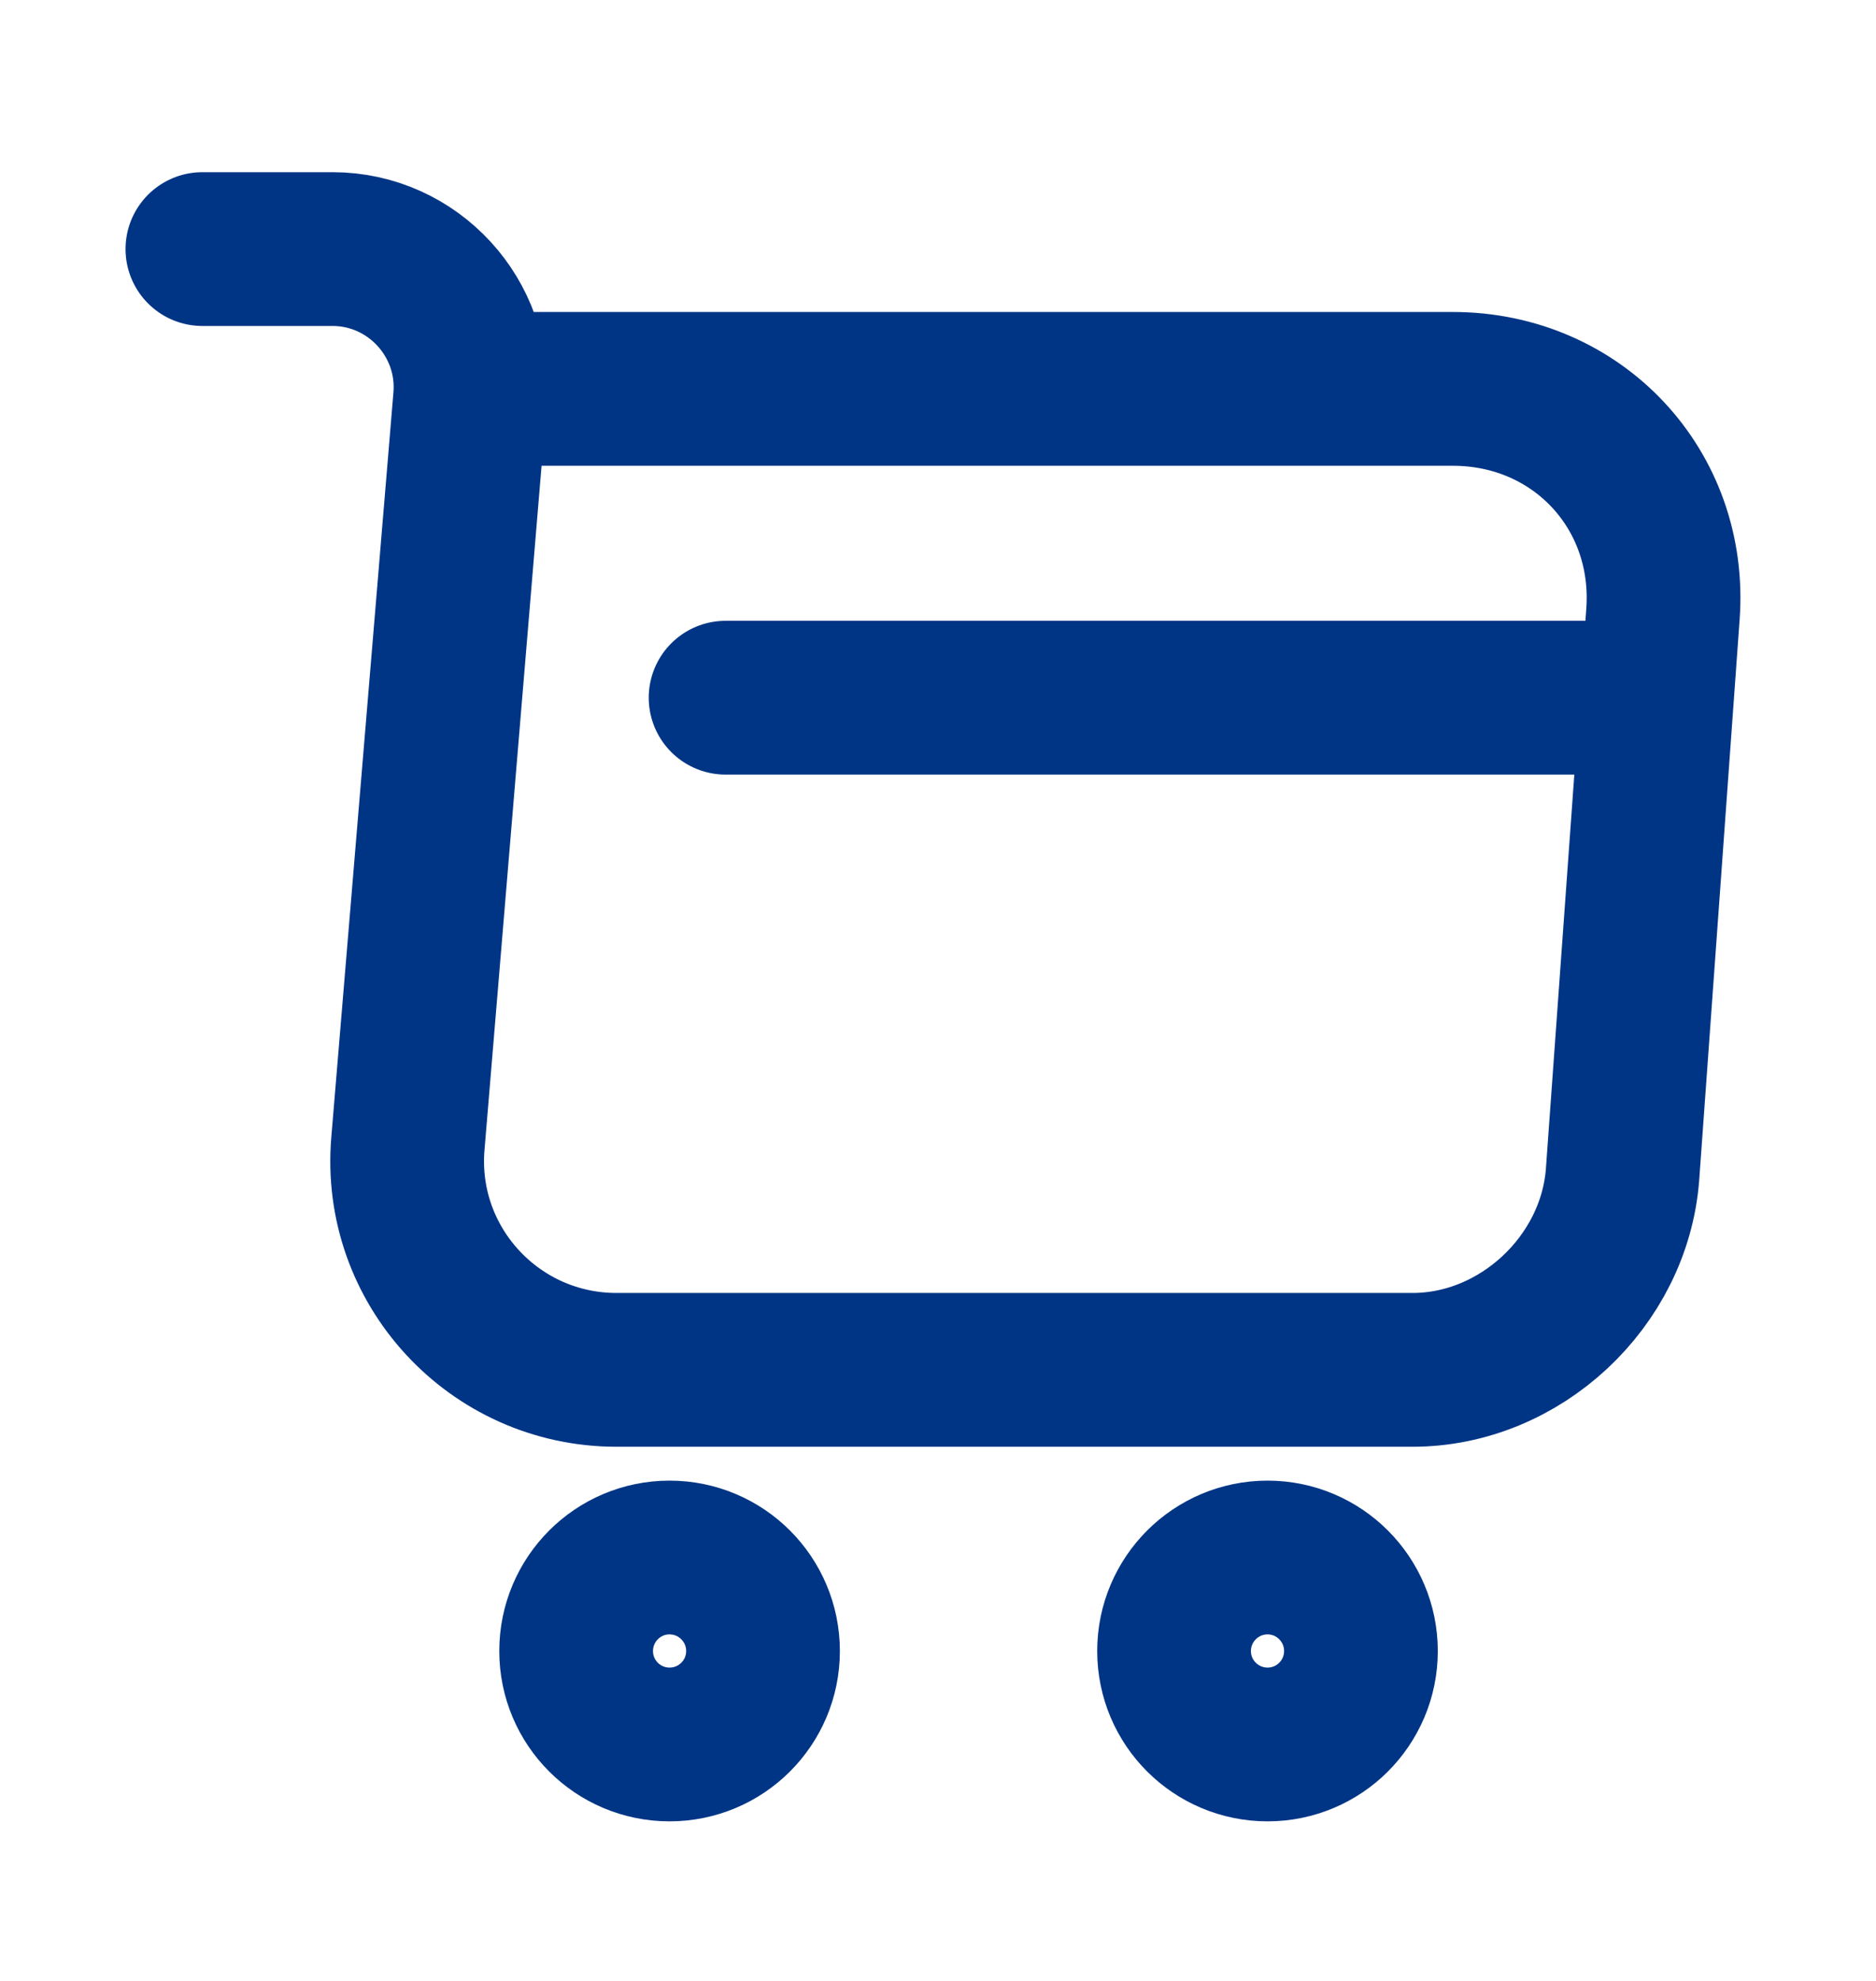 <svg width="18" height="19" viewBox="0 0 18 19" fill="none" xmlns="http://www.w3.org/2000/svg">
<path d="M1.942 2.389H3.19C3.965 2.389 4.574 3.056 4.51 3.823L3.914 10.966C3.814 12.135 4.739 13.139 5.915 13.139H13.553C14.586 13.139 15.489 12.293 15.568 11.267L15.956 5.889C16.042 4.698 15.138 3.73 13.94 3.73H4.682" stroke="#003585" stroke-width="1.475" stroke-miterlimit="10" stroke-linecap="round" stroke-linejoin="round"/>
<path d="M12.162 16.732C12.657 16.732 13.058 16.331 13.058 15.836C13.058 15.341 12.657 14.939 12.162 14.939C11.667 14.939 11.265 15.341 11.265 15.836C11.265 16.331 11.667 16.732 12.162 16.732Z" stroke="#003585" stroke-width="1.475" stroke-miterlimit="10" stroke-linecap="round" stroke-linejoin="round"/>
<path d="M6.424 16.732C6.92 16.732 7.321 16.331 7.321 15.836C7.321 15.341 6.92 14.939 6.424 14.939C5.929 14.939 5.528 15.341 5.528 15.836C5.528 16.331 5.929 16.732 6.424 16.732Z" stroke="#003585" stroke-width="1.475" stroke-miterlimit="10" stroke-linecap="round" stroke-linejoin="round"/>
<path d="M6.962 6.692H15.568" stroke="#003585" stroke-width="1.475" stroke-miterlimit="10" stroke-linecap="round" stroke-linejoin="round"/>
</svg>
